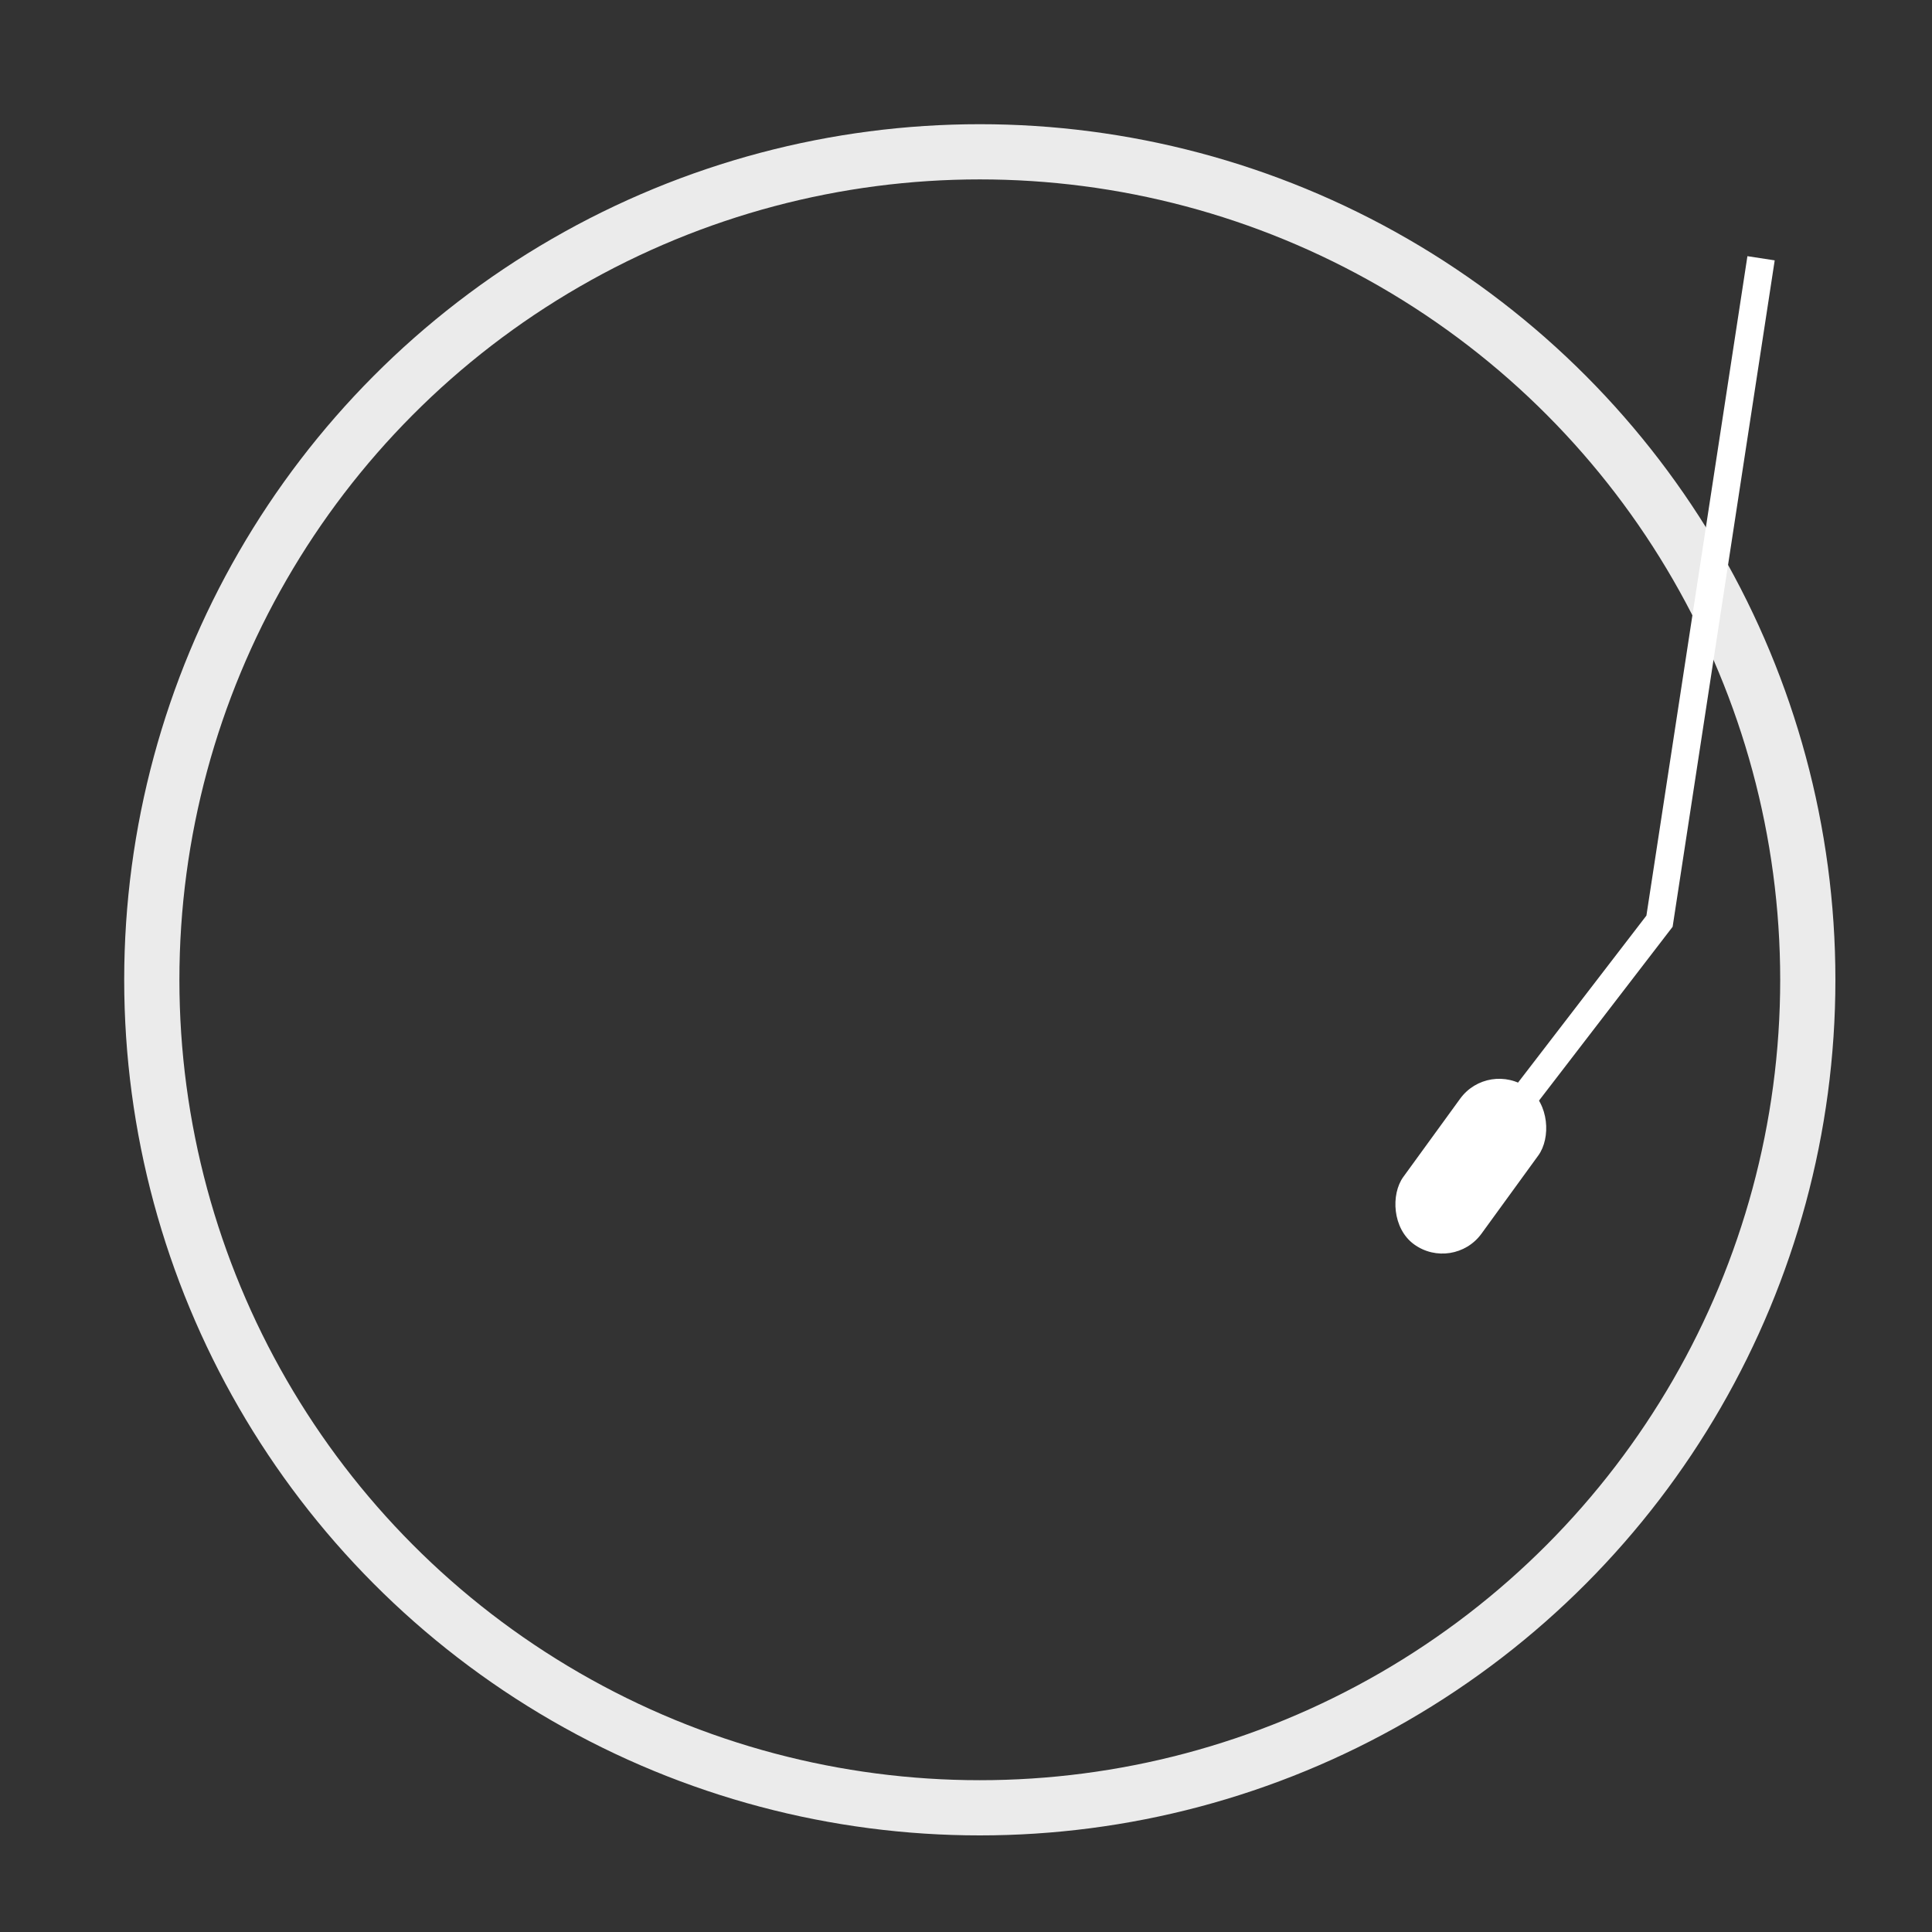 <?xml version="1.0" encoding="UTF-8"?>
<svg width="140px" height="140px" viewBox="0 0 140 140" version="1.1" xmlns="http://www.w3.org/2000/svg" xmlns:xlink="http://www.w3.org/1999/xlink">
    <rect x="0" y="0" width="140" height="140" fill="#333333" stroke="none"/>
    <!-- Generator: Sketch 42 (36781) - http://www.bohemiancoding.com/sketch -->
    <title>1</title>
    <desc>Created with Sketch.</desc>
    <defs>
        <circle id="path-1" cx="44" cy="6" r="6"></circle>
        <mask id="mask-2" maskContentUnits="userSpaceOnUse" maskUnits="objectBoundingBox" x="0" y="0" width="12" height="12" fill="white">
            <use xlink:href="#path-1"></use>
        </mask>
    </defs>
    <g id="Page-1" stroke="none" stroke-width="1" fill="none" fill-rule="evenodd">
        <g id="1">
            <circle id="Oval-4" stroke="#FFFFFF" stroke-width="4" opacity="0.9" cx="71" cy="71" r="60"></circle>
            <g id="１" transform="translate(117.151, 50.275) rotate(-372) translate(-117.151, -50.275) translate(92.151, 11.275)">
                <rect id="Rectangle-3" fill="#FFFFFF" transform="translate(7.544, 70.285) rotate(-312) translate(-7.544, -70.285) " x="4.044" y="63.285" width="7" height="14" rx="3.5"></rect>
                <polyline id="Path-2" stroke="#FFFFFF" stroke-width="2" points="12 66.514 24.61 55.763 41.795 10.305"></polyline>
                <use id="Oval-2" stroke="#FFFFFF" mask="url(#mask-2)" stroke-width="4" xlink:href="#path-1"></use>
            </g>
        </g>
    </g>
</svg>